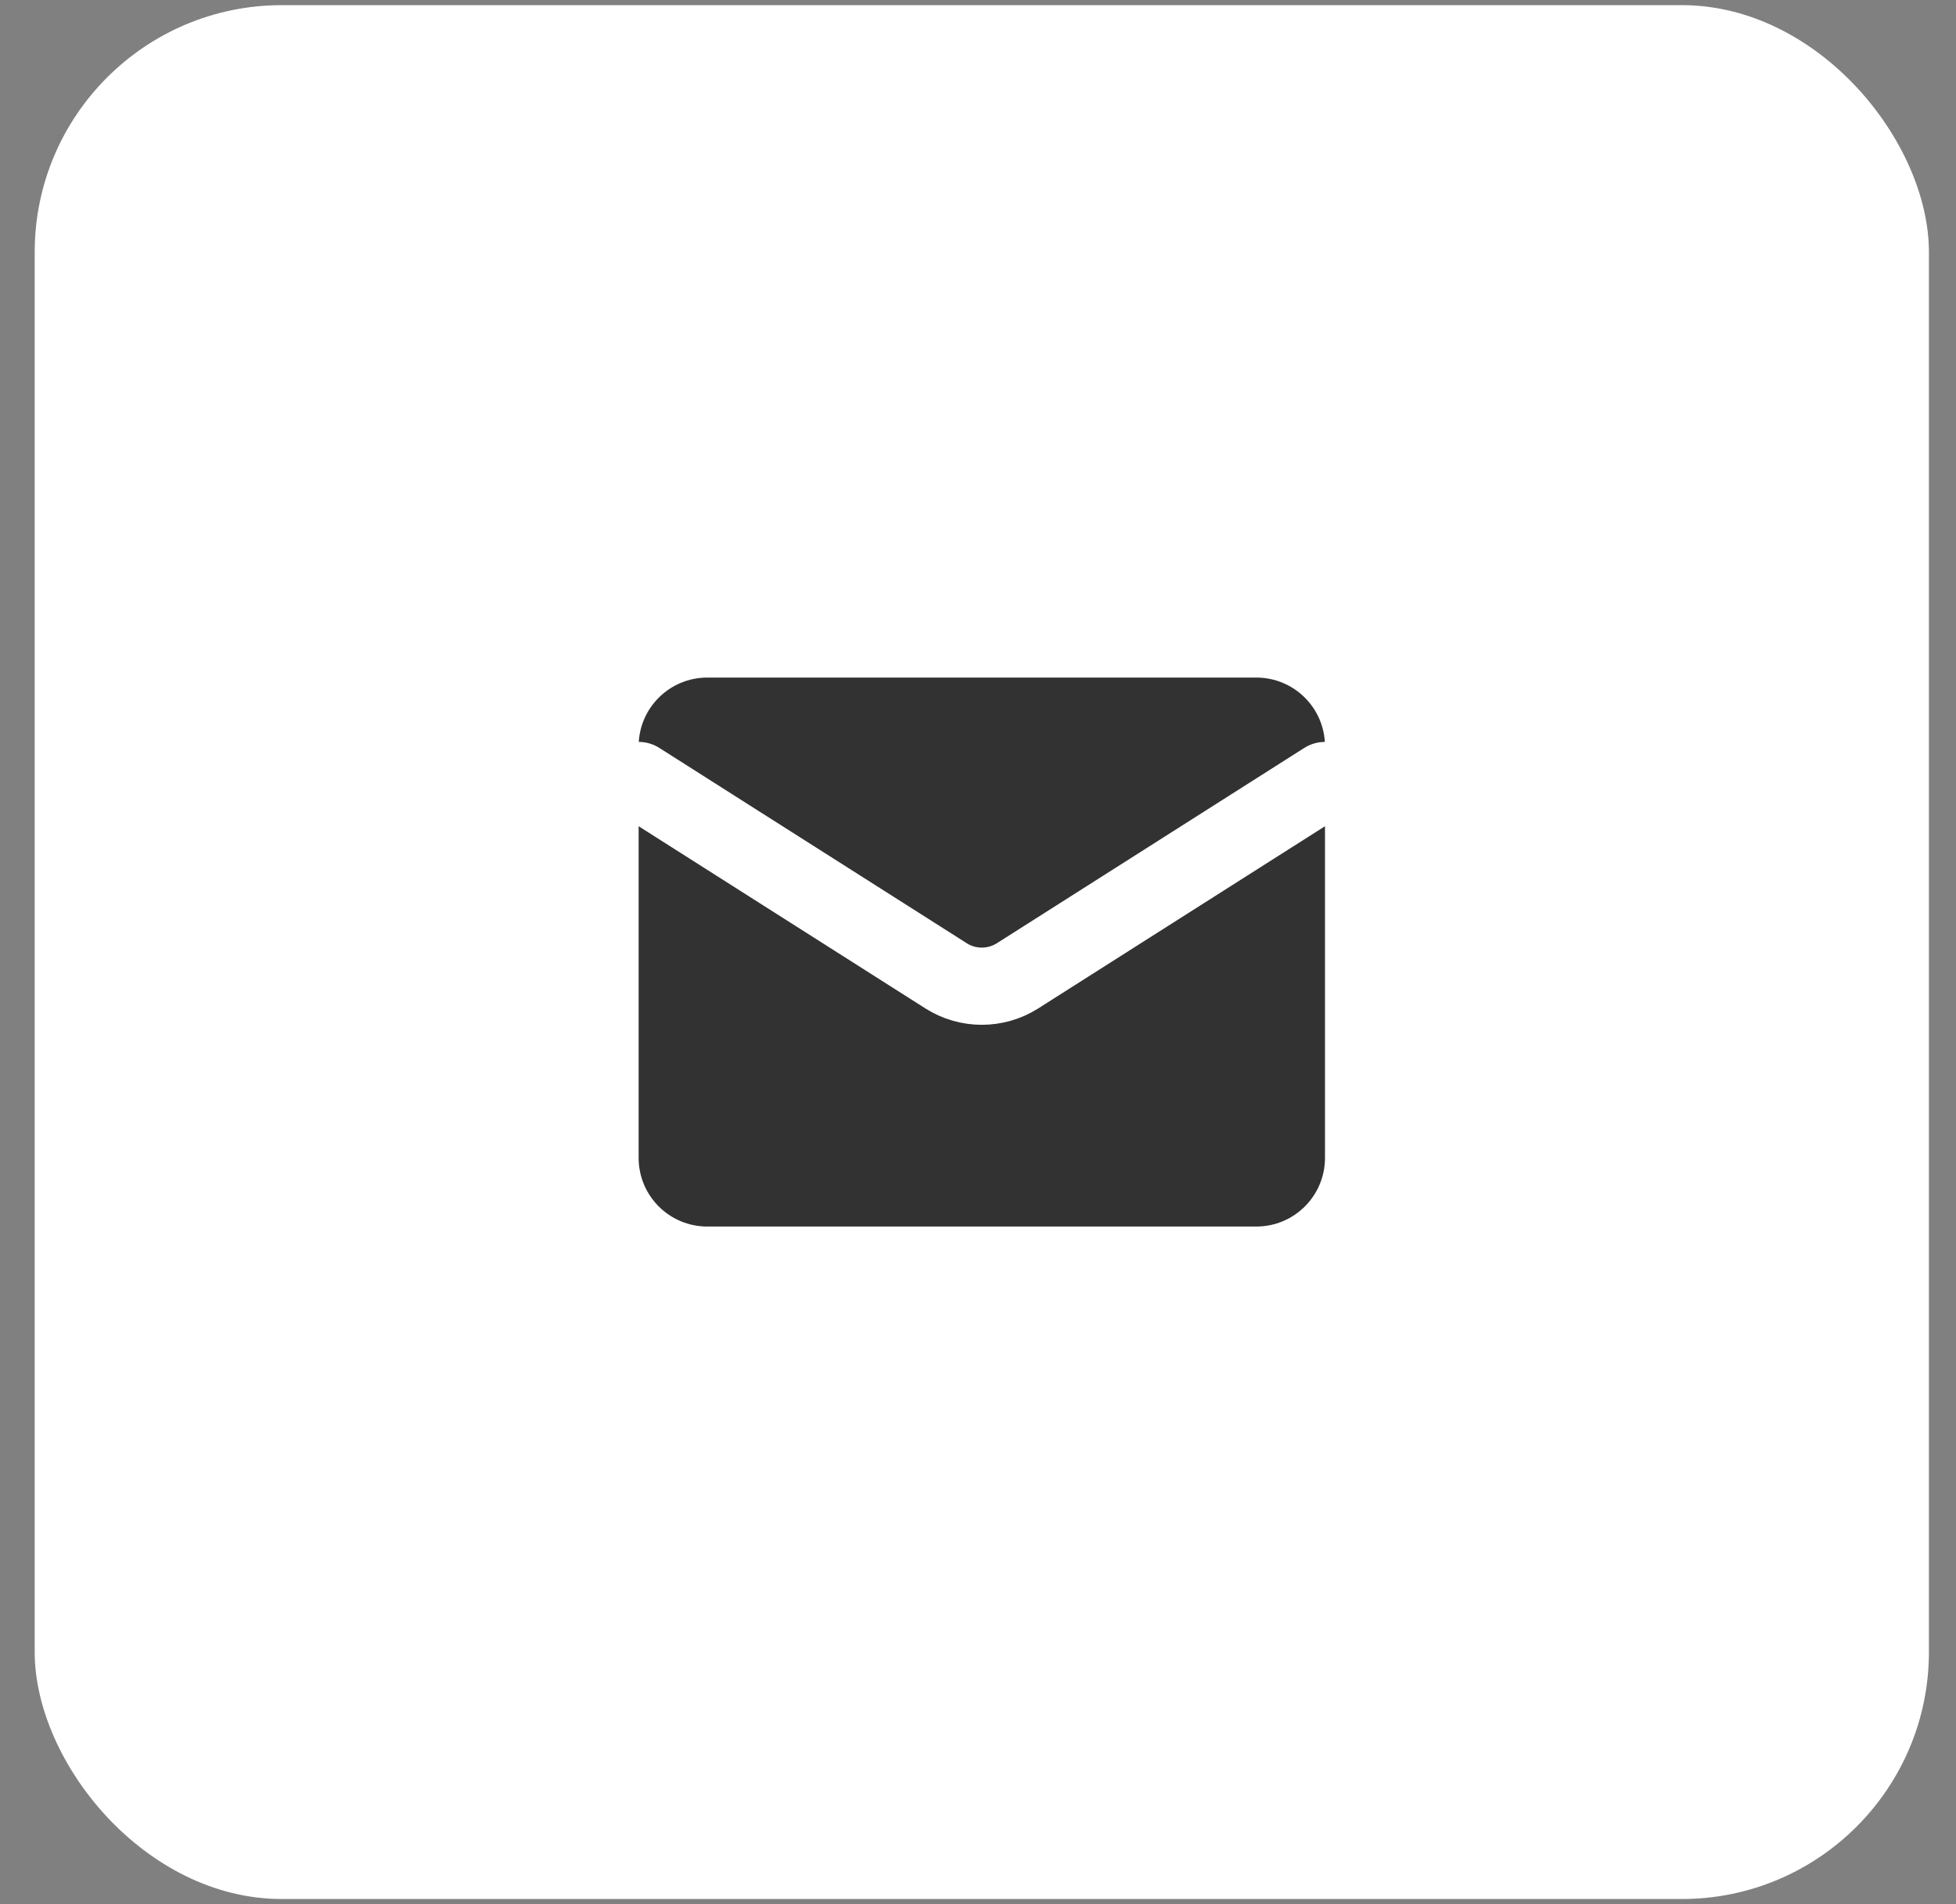 <svg width="38" height="37" viewBox="0 0 38 37" fill="none" xmlns="http://www.w3.org/2000/svg">
<rect x="0" y="0" width="38" height="37" fill="#808080" stroke="none"/>
<rect x="0.674" y="0.1" width="36.8" height="36.8" rx="4.8" fill="white"/>
<g clip-path="url(#clip0_5_5099)">
<path d="M24.407 13.166H13.741C13.004 13.166 12.407 13.763 12.407 14.499V22.499C12.407 23.236 13.004 23.833 13.741 23.833H24.407C25.144 23.833 25.741 23.236 25.741 22.499V14.499C25.741 13.763 25.144 13.166 24.407 13.166Z" fill="#323232"/>
<path d="M25.741 15.166L19.761 18.966C19.555 19.095 19.317 19.163 19.074 19.163C18.831 19.163 18.593 19.095 18.387 18.966L12.407 15.166" stroke="white" stroke-width="1.5" stroke-linecap="round" stroke-linejoin="round"/>
</g>
<defs>
<clipPath id="clip0_5_5099">
<rect width="16" height="16" fill="white" transform="translate(11.074 10.5)"/>
</clipPath>
</defs>
</svg>
